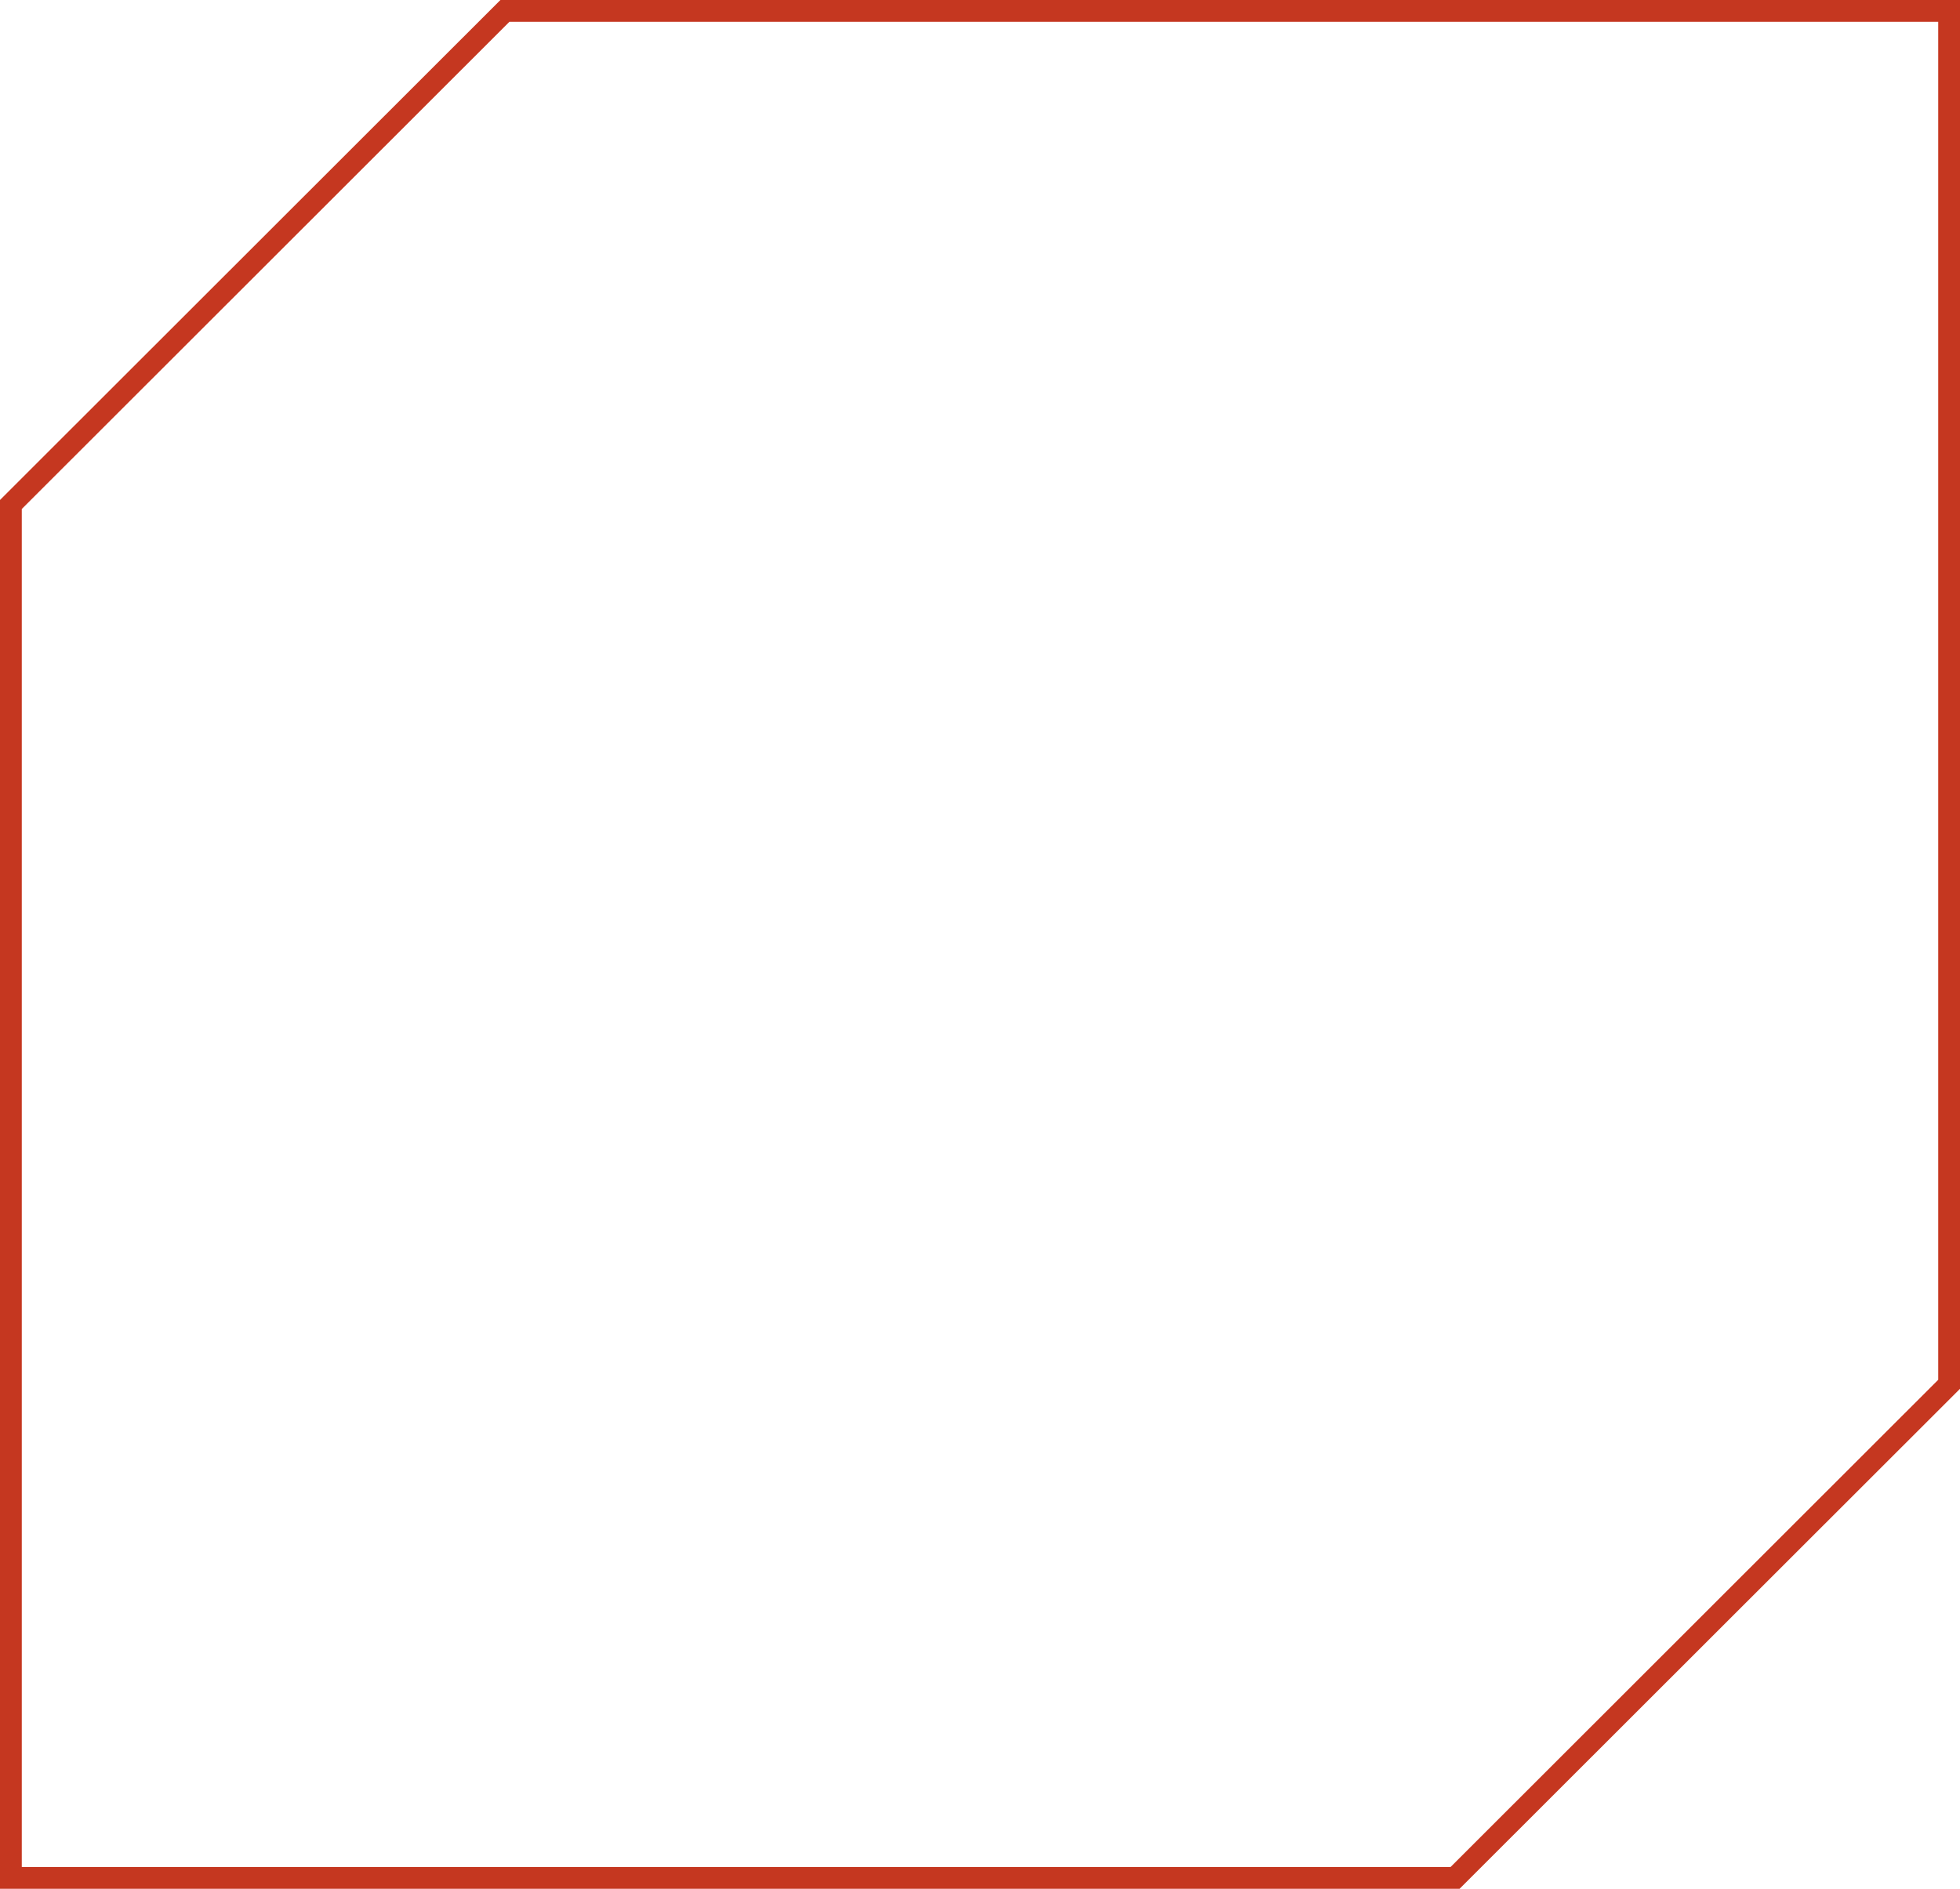 <svg width="360" height="347" viewBox="0 0 360 347" fill="none" xmlns="http://www.w3.org/2000/svg">
<path d="M2 92.682L92.743 2H358V254.318L267.257 345H2V92.682Z" stroke="#C53720" stroke-width="4"/>
</svg>
